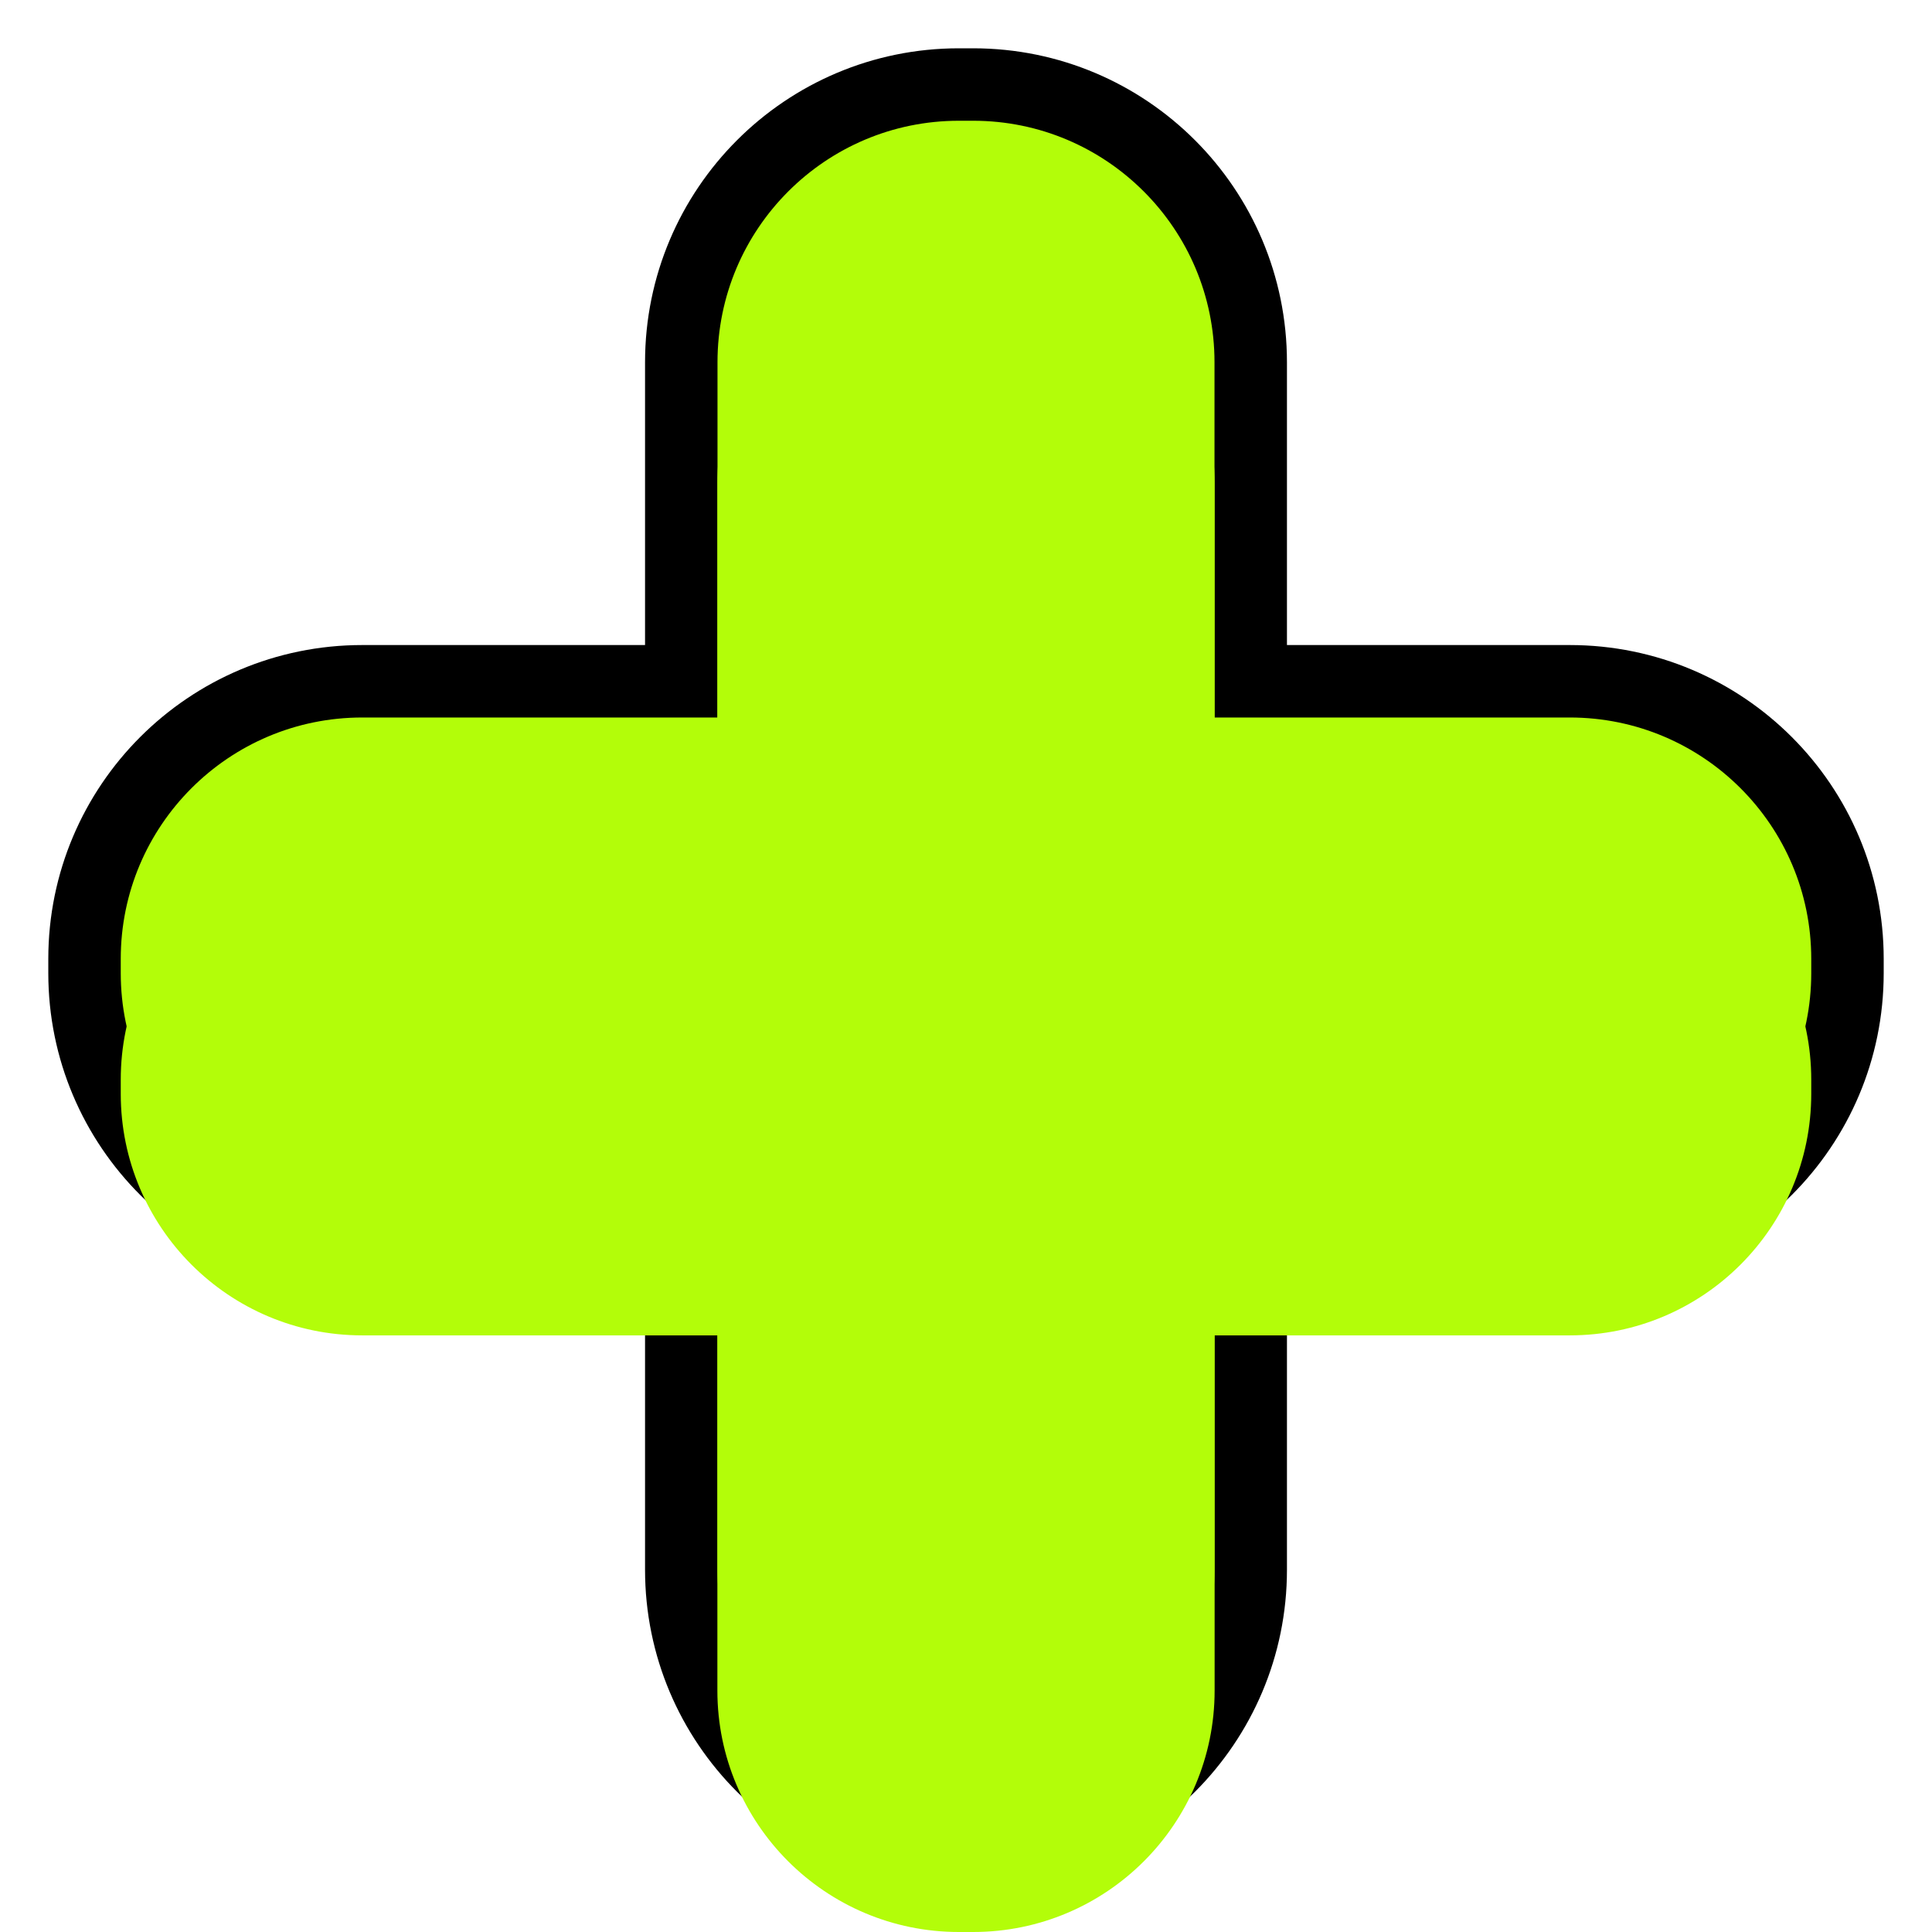 <svg width="16" height="16" viewBox="0 0 16 16" fill="none" xmlns="http://www.w3.org/2000/svg">
<path d="M8.059 0.7C9.329 0.7 10.358 1.73 10.358 3V5.642H13C14.27 5.642 15.3 6.671 15.3 7.941V8.059C15.3 9.329 14.27 10.358 13 10.358H10.358V13C10.358 14.27 9.329 15.3 8.059 15.3H7.941C6.671 15.3 5.642 14.27 5.642 13V10.358H3C1.73 10.358 0.7 9.329 0.7 8.059V7.941C0.7 6.671 1.73 5.642 3 5.642H5.642V3C5.642 1.73 6.671 0.7 7.941 0.7H8.059Z" fill="#B3FD09" stroke="black" stroke-width="0.6"/>
<g filter="url(#filter0_i_1_165)">
<path d="M10.059 5.941V3C10.059 1.895 9.163 1 8.059 1H7.941C6.837 1 5.941 1.895 5.941 3V5.941H3C1.895 5.941 1 6.837 1 7.941V8.059C1 9.163 1.895 10.059 3 10.059H5.941V13C5.941 14.105 6.837 15 7.941 15H8.059C9.163 15 10.059 14.105 10.059 13V10.059H13C14.105 10.059 15 9.163 15 8.059V7.941C15 6.837 14.105 5.941 13 5.941H10.059Z" fill="#B3FD09"/>
</g>
<defs>
<filter id="filter0_i_1_165" x="1" y="1" width="14" height="14" filterUnits="userSpaceOnUse" color-interpolation-filters="sRGB">
<feFlood flood-opacity="0" result="BackgroundImageFix"/>
<feBlend mode="normal" in="SourceGraphic" in2="BackgroundImageFix" result="shape"/>
<feColorMatrix in="SourceAlpha" type="matrix" values="0 0 0 0 0 0 0 0 0 0 0 0 0 0 0 0 0 0 127 0" result="hardAlpha"/>
<feOffset dy="1"/>
<feComposite in2="hardAlpha" operator="arithmetic" k2="-1" k3="1"/>
<feColorMatrix type="matrix" values="0 0 0 0 0 0 0 0 0 0 0 0 0 0 0 0 0 0 0.5 0"/>
<feBlend mode="normal" in2="shape" result="effect1_innerShadow_1_165"/>
</filter>
</defs>
</svg>
